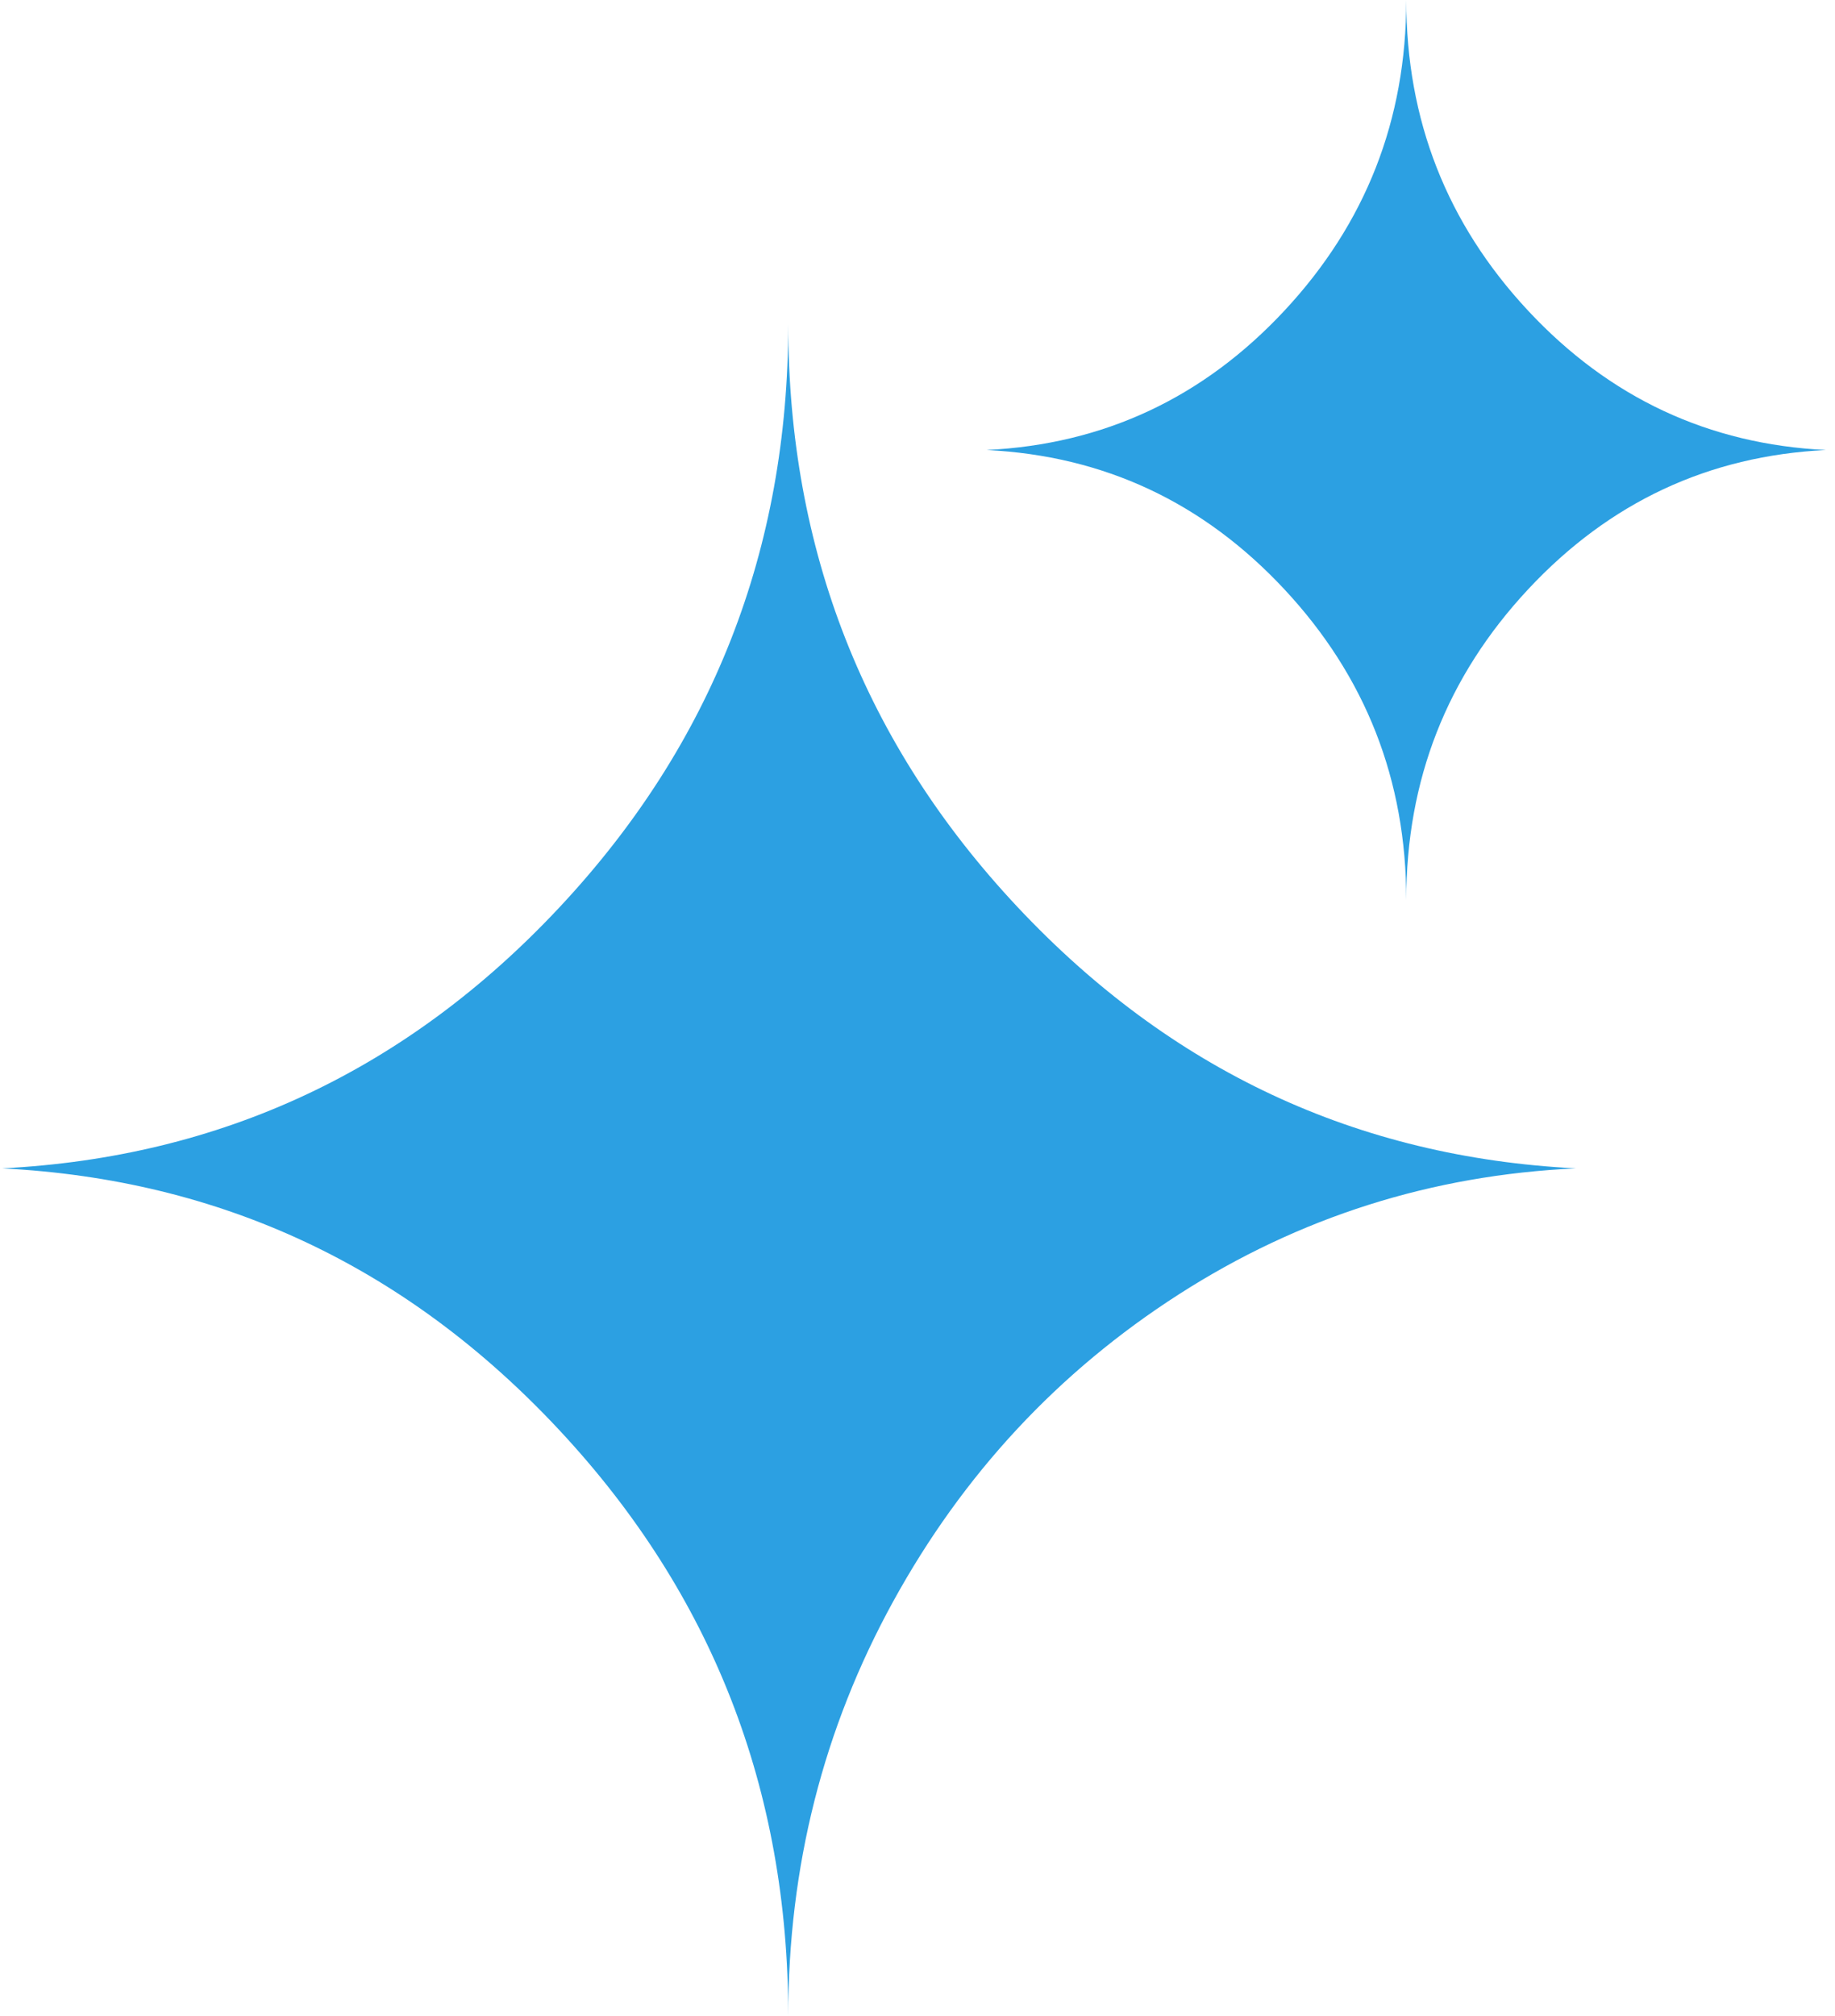 <svg width="102" height="112" viewBox="0 0 102 112" fill="none" xmlns="http://www.w3.org/2000/svg">
<path d="M0.12 64.907C12.303 64.289 22.631 59.453 31.104 50.399C39.578 41.346 43.815 30.546 43.815 18C43.815 30.546 48.067 41.346 56.57 50.399C65.074 59.453 75.417 64.289 87.6 64.907C79.579 65.278 72.221 67.611 65.526 71.906C58.832 76.201 53.54 81.887 49.65 88.963C45.76 96.04 43.815 103.719 43.815 112C43.815 99.392 39.578 88.546 31.104 79.462C22.631 70.377 12.303 65.525 0.12 64.907Z" fill="#2CA0E2"/>
<path d="M54.84 25C61.362 24.68 66.88 22.099 71.395 17.26C75.91 12.42 78.168 6.667 78.168 0C78.168 6.667 80.425 12.42 84.941 17.26C89.456 22.099 94.974 24.68 101.496 25C94.974 25.32 89.456 27.901 84.941 32.74C80.425 37.58 78.168 43.333 78.168 50C78.168 43.333 75.91 37.58 71.395 32.74C66.88 27.901 61.362 25.32 54.84 25Z" fill="#2CA0E2"/>
</svg>
